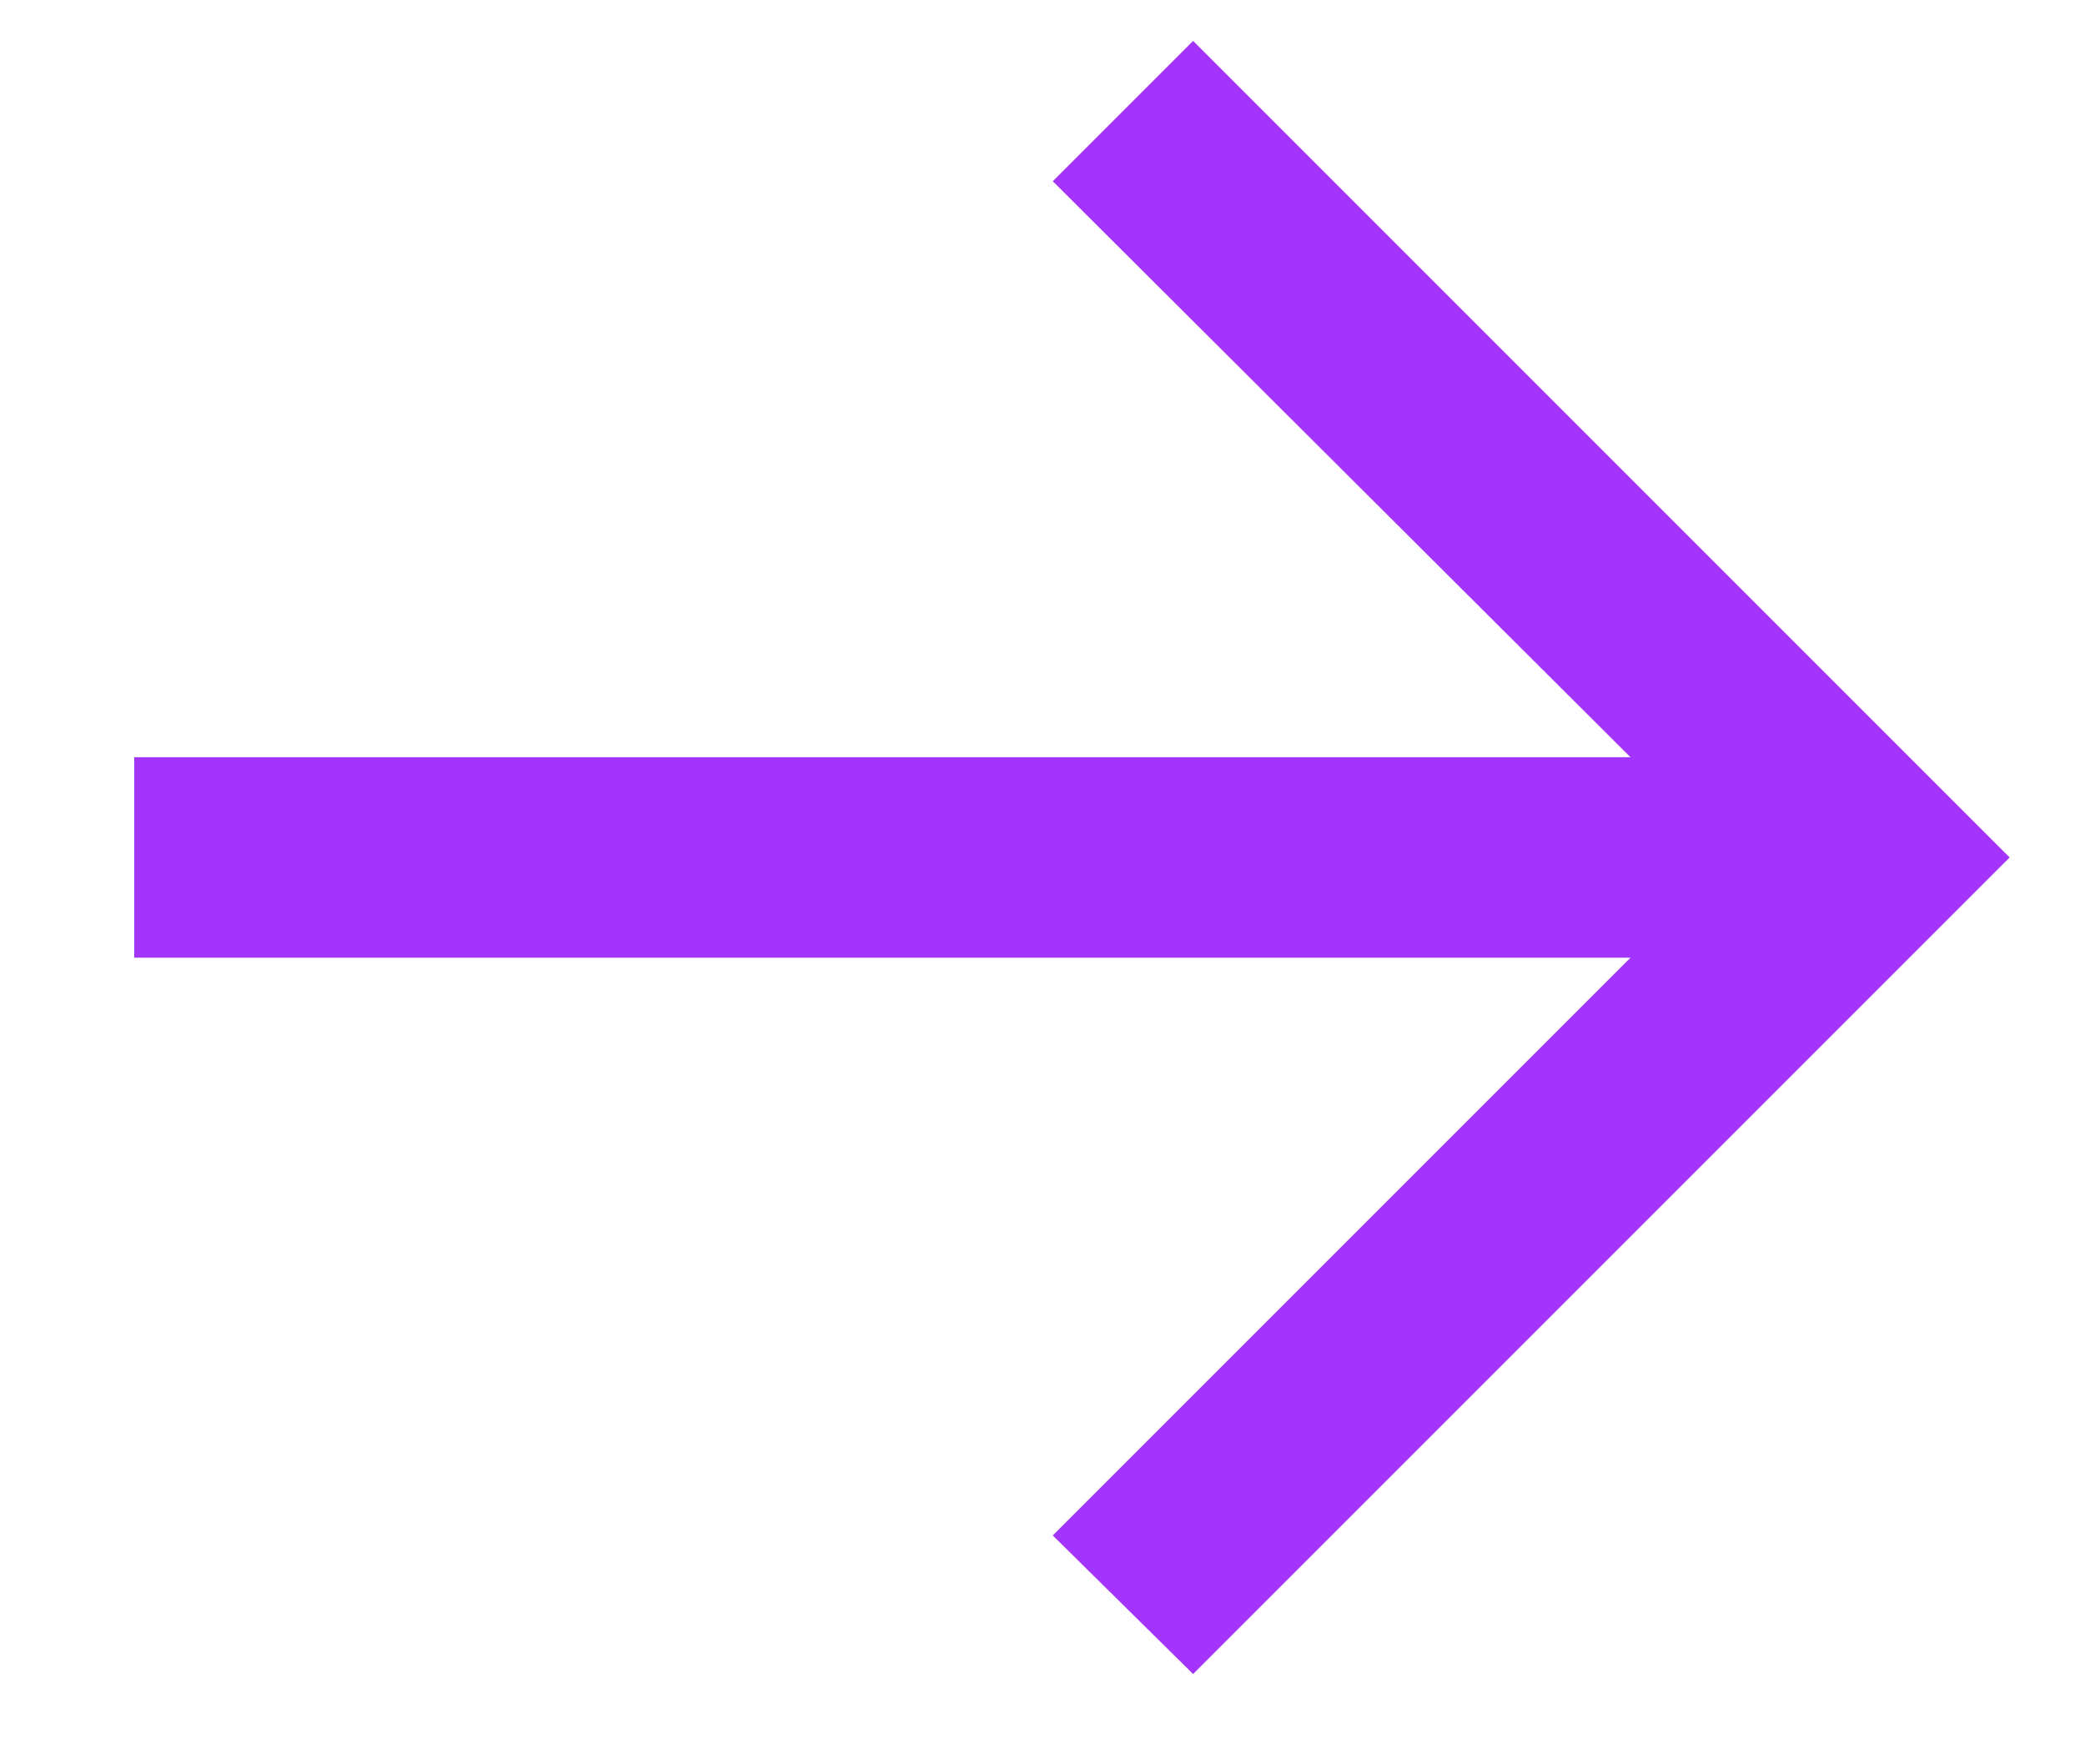 <svg xmlns="http://www.w3.org/2000/svg" width="13" height="11" fill="none" viewBox="0 0 13 11"><path fill="#A334FB" d="M7.439 10.437L12.53 5.346L7.439 0.255L6.564 1.13L10.166 4.721H0.837V5.971H10.166L6.564 9.573L7.439 10.437Z"/></svg>